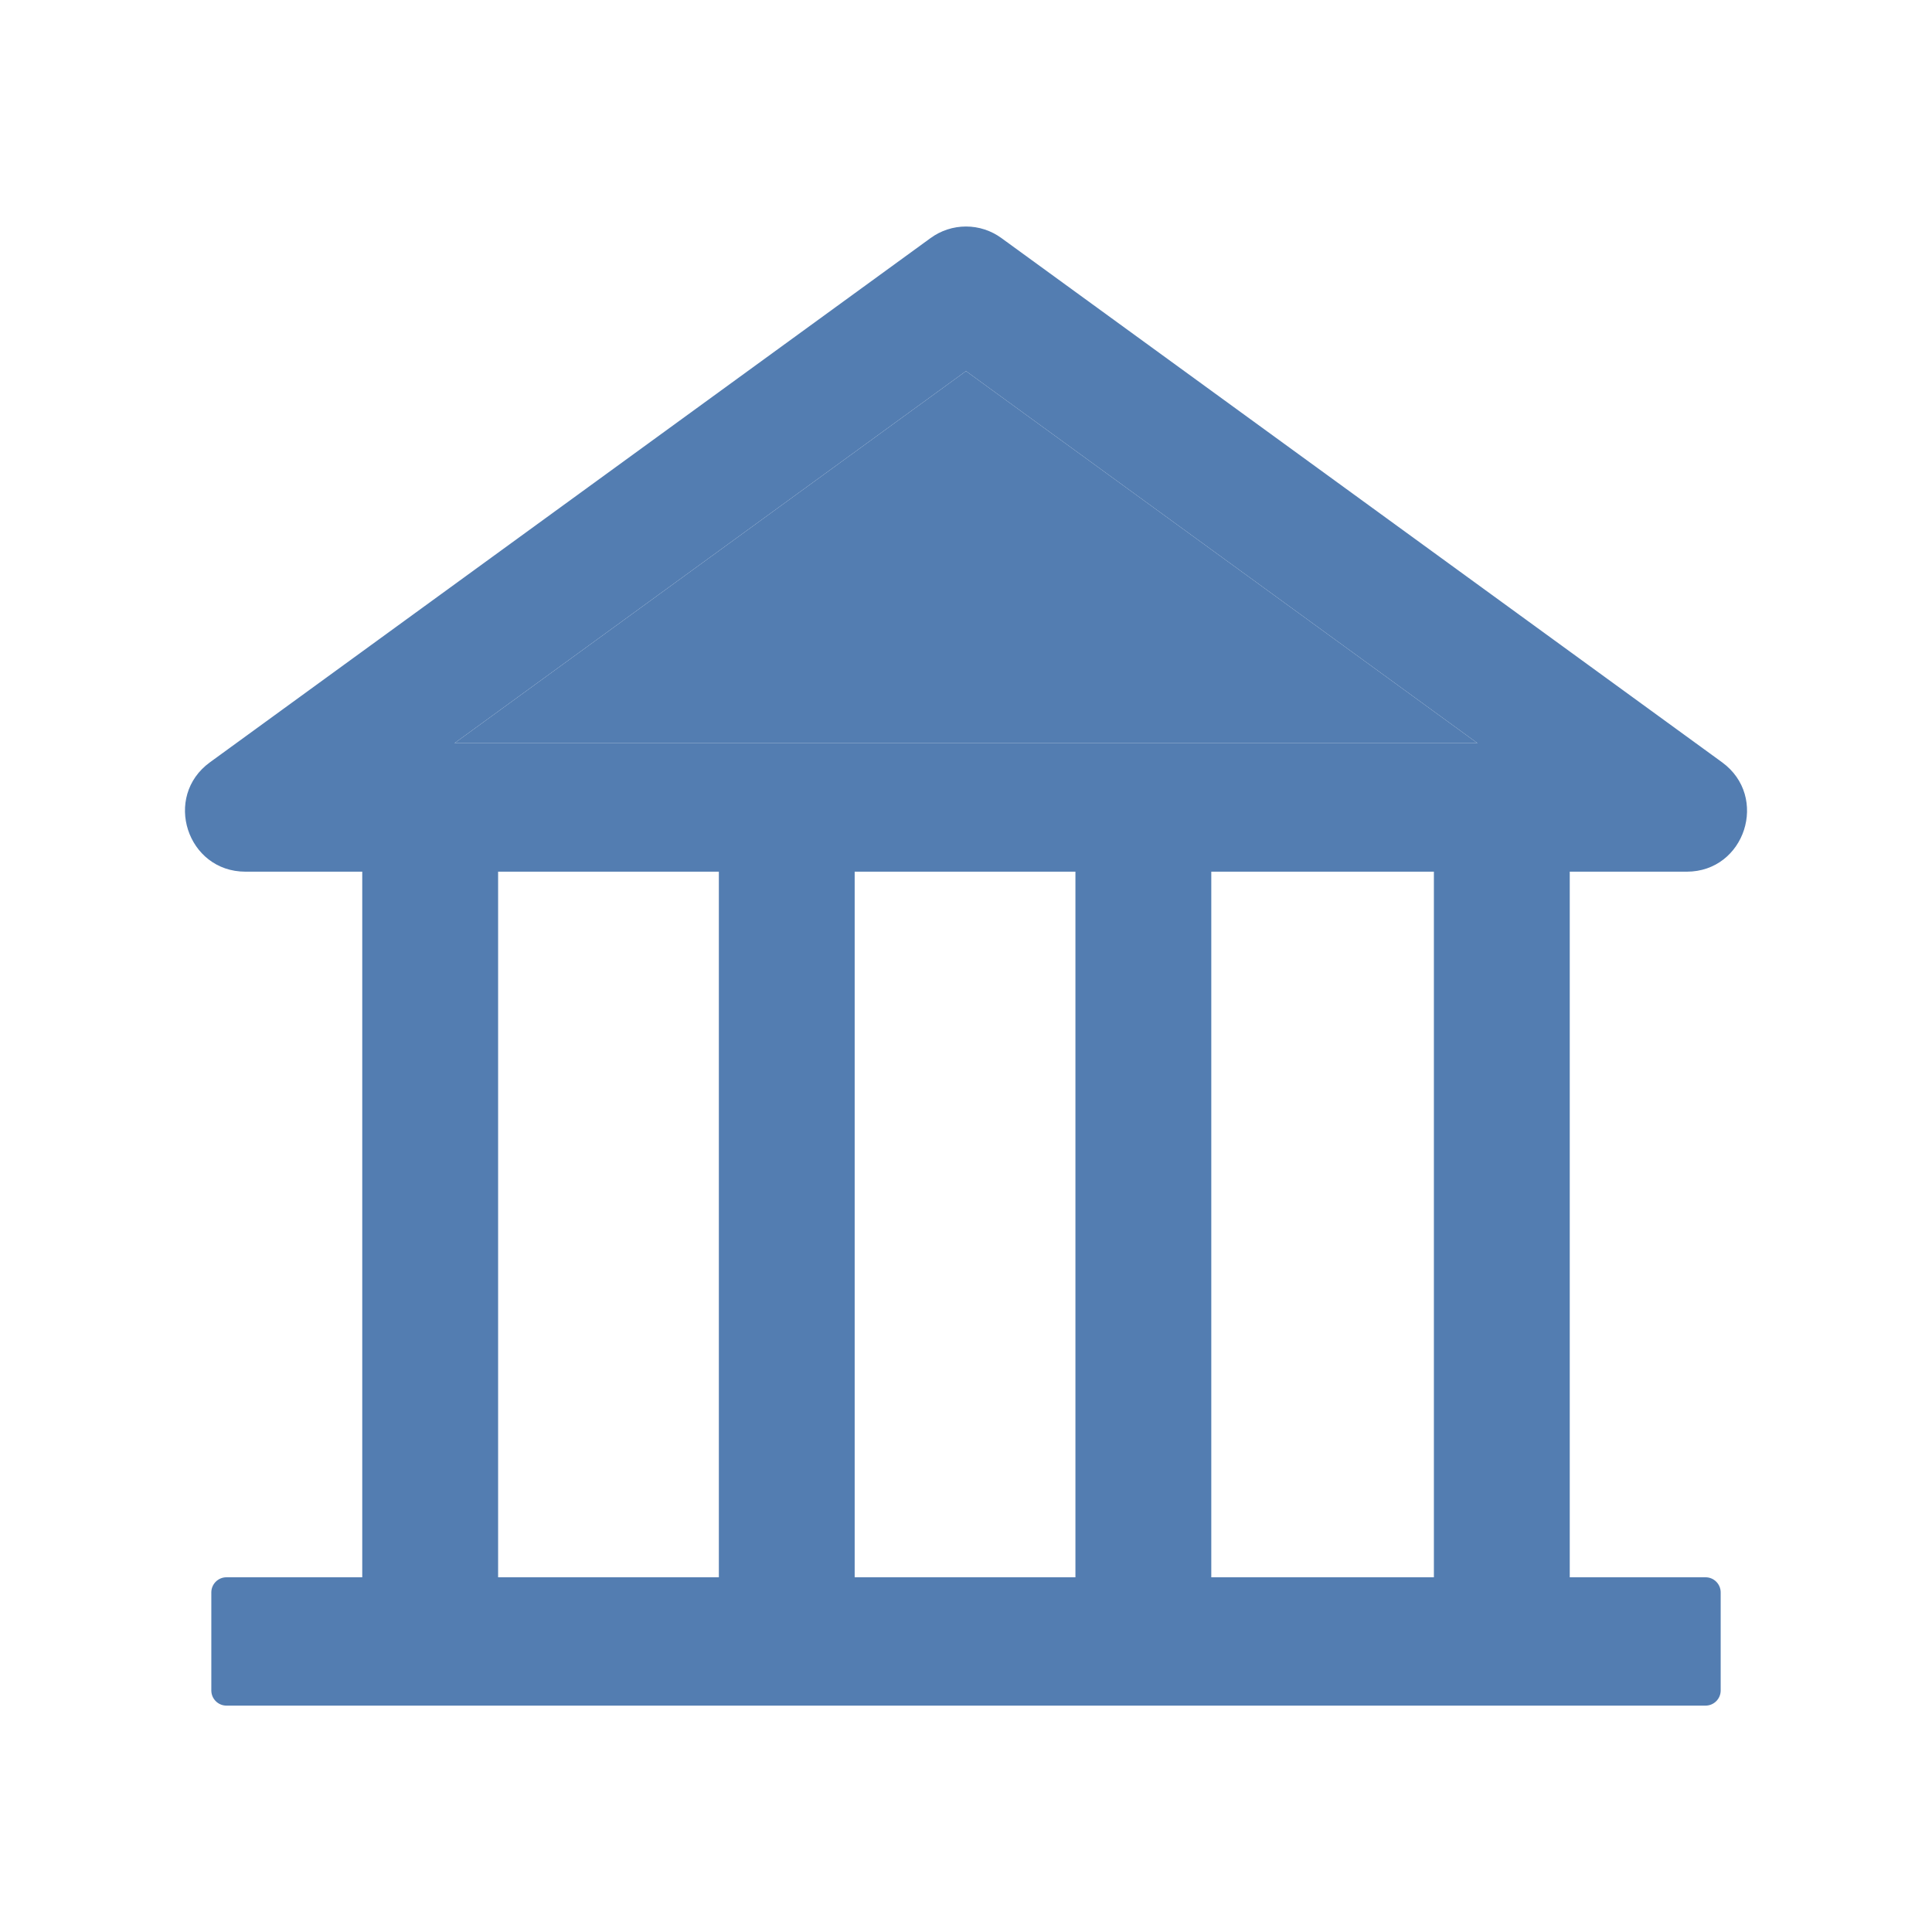<svg width="50" height="50" viewBox="0 0 50 50" fill="none" xmlns="http://www.w3.org/2000/svg">
<path d="M11.763 19.233H38.237L25 9.604L11.763 19.233Z" fill="#537DB1"/>
<path d="M43.653 22.559C45.161 22.559 45.791 20.62 44.566 19.727L25.918 6.162C25.652 5.967 25.33 5.862 25 5.862C24.67 5.862 24.348 5.967 24.082 6.162L5.435 19.727C4.209 20.615 4.839 22.559 6.353 22.559H9.375V40.82H5.859C5.645 40.82 5.469 40.996 5.469 41.211V43.75C5.469 43.965 5.645 44.141 5.859 44.141H44.141C44.356 44.141 44.531 43.965 44.531 43.75V41.211C44.531 40.996 44.356 40.82 44.141 40.82H40.625V22.559H43.653ZM18.604 40.82H12.891V22.559H18.604V40.82ZM27.832 40.82H22.119V22.559H27.832V40.82ZM37.109 40.82H31.348V22.559H37.109V40.82ZM11.763 19.233L25 9.604L38.237 19.233H11.763Z" fill="#537DB1"/>
</svg>
